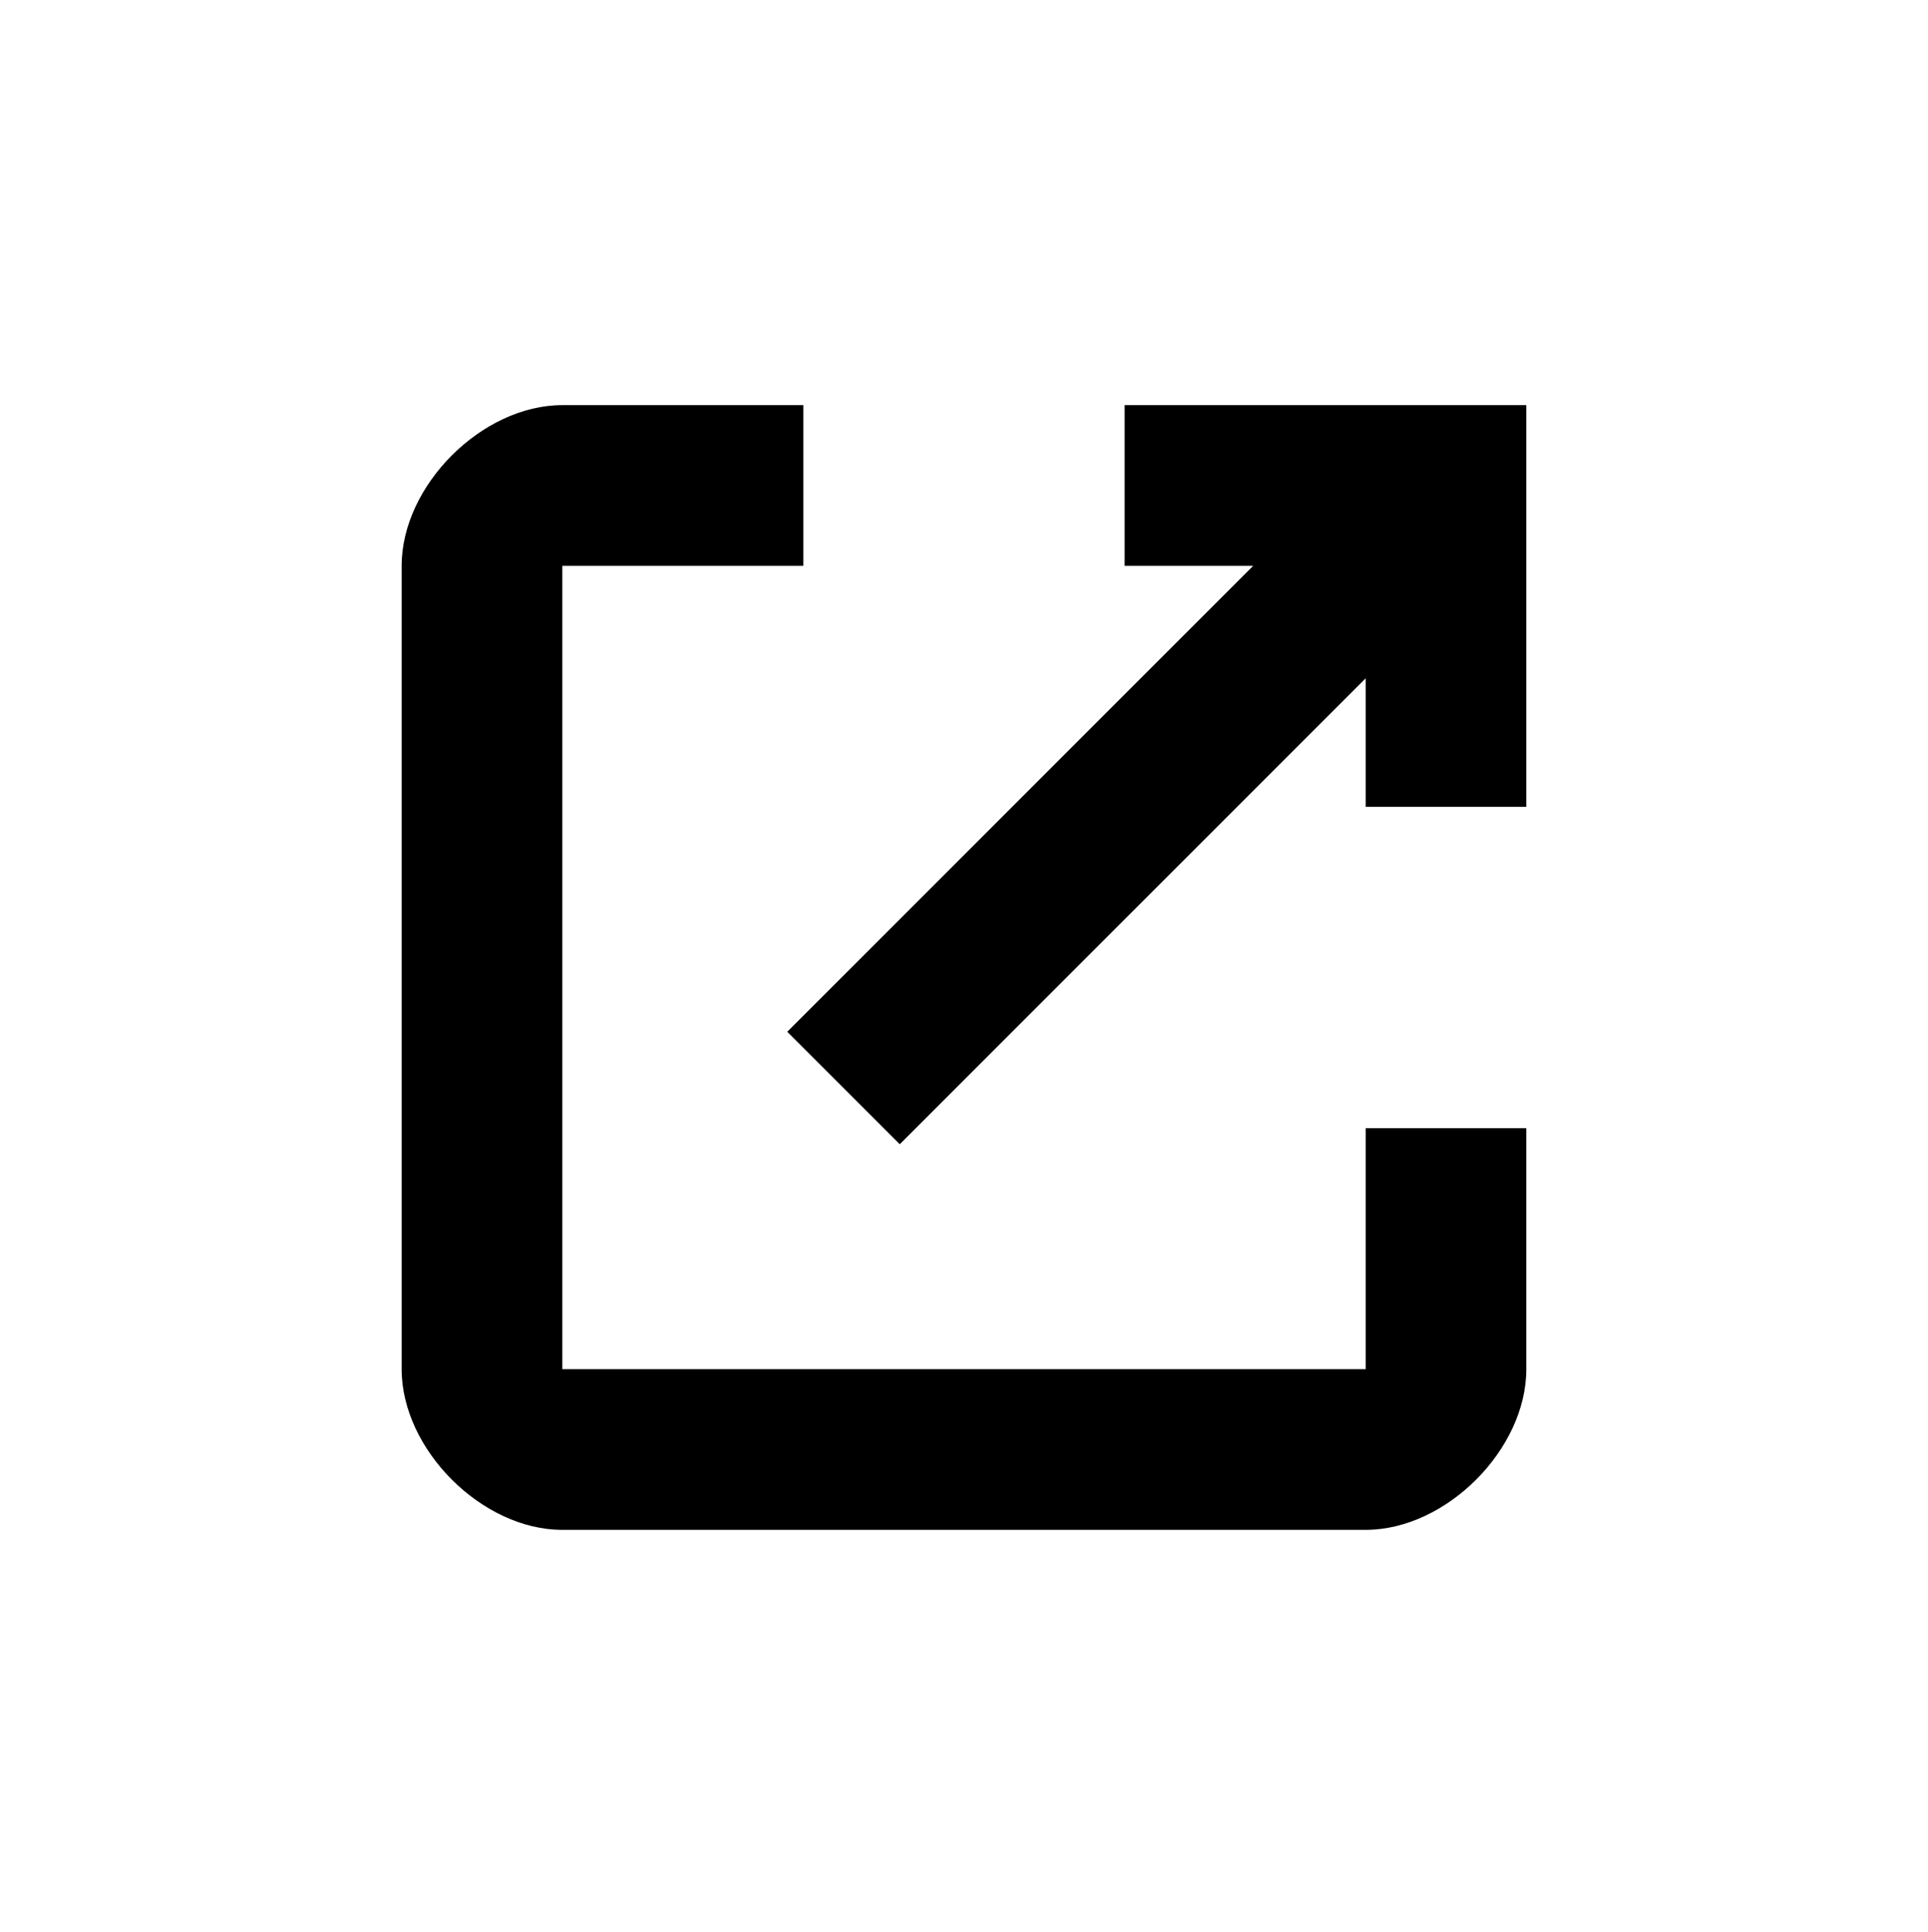 <svg xmlns="http://www.w3.org/2000/svg" width="512" height="513" fill="none"><path fill="currentColor" d="M362.664 363.58H149.331V150.246h64V107.58h-64c-21.334 0-42.667 21.333-42.667 42.666V363.58c0 21.333 21.333 42.666 42.667 42.666h213.333c21.333 0 42.667-21.333 42.667-42.666v-64h-42.667zm-64-256v42.666h34.133L209.064 273.98l29.867 29.866 123.733-123.733v34.133h42.667V107.58z"/></svg>